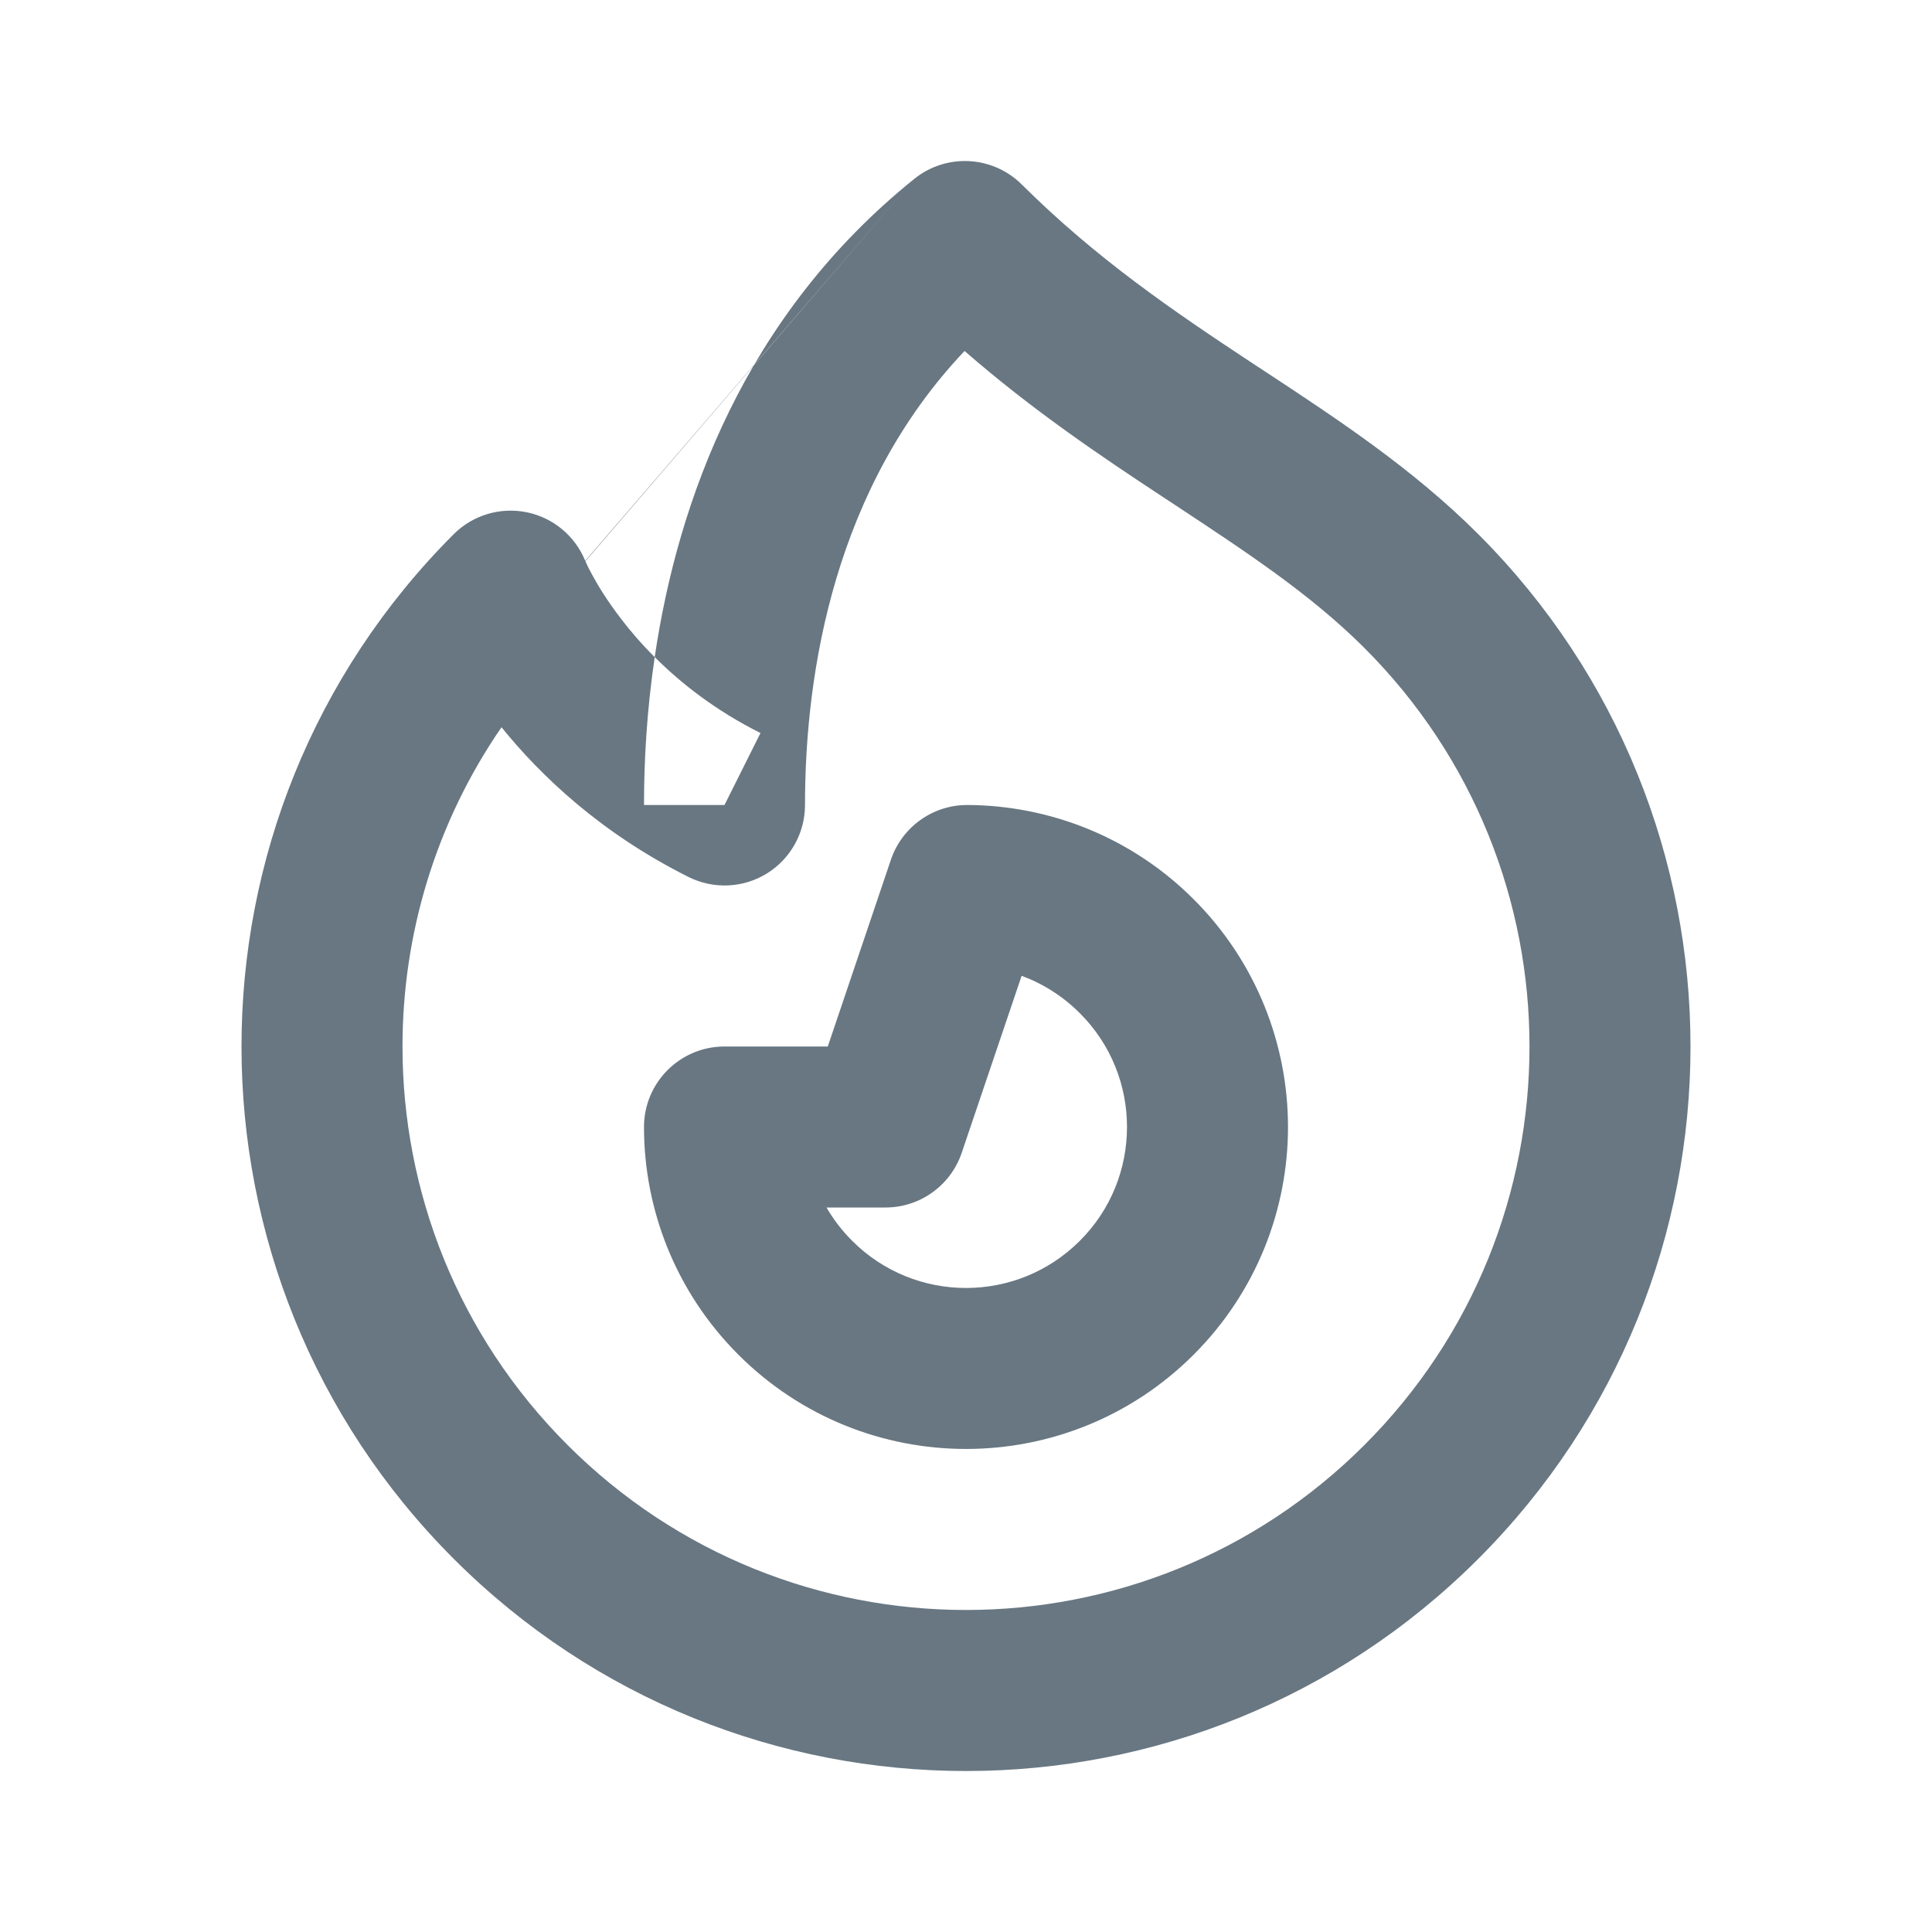 <svg width="24" height="24" viewBox="0 0 24 24" fill="none" xmlns="http://www.w3.org/2000/svg">
<path fill-rule="evenodd" clip-rule="evenodd" d="M11.359 2.221C11.756 1.902 12.329 1.932 12.691 2.29C13.621 3.215 14.575 3.863 15.54 4.5C15.602 4.541 15.664 4.581 15.726 4.622C16.616 5.208 17.551 5.823 18.364 6.636C20.121 8.393 21 10.698 21 13C21 15.302 20.121 17.607 18.364 19.364C14.849 22.879 9.151 22.879 5.636 19.364C3.879 17.607 3 15.302 3 13C3 10.698 3.879 8.393 5.636 6.636C5.874 6.398 6.216 6.296 6.546 6.364C6.873 6.432 7.144 6.658 7.27 6.967L7.27 6.968L7.271 6.97L7.272 6.972M7.27 6.967L7.27 6.968C7.272 6.972 7.276 6.982 7.283 6.996C7.296 7.026 7.32 7.075 7.356 7.14C7.427 7.272 7.544 7.465 7.715 7.687C7.829 7.837 7.968 7.999 8.133 8.163C8.034 8.832 8 9.457 8 10H9L9.447 9.106C8.89 8.827 8.46 8.489 8.133 8.163C8.42 6.222 9.25 3.917 11.359 2.221M11.982 4.36C10.379 6.051 10 8.321 10 10C10 10.347 9.821 10.668 9.526 10.851C9.231 11.033 8.863 11.049 8.553 10.894C7.469 10.352 6.721 9.642 6.23 9.034C5.41 10.224 5 11.611 5 13C5 14.793 5.683 16.583 7.05 17.95C9.784 20.683 14.216 20.683 16.95 17.95C18.317 16.583 19 14.793 19 13C19 11.207 18.317 9.417 16.95 8.05C16.286 7.387 15.512 6.877 14.579 6.261C14.533 6.231 14.486 6.2 14.439 6.169C13.674 5.665 12.832 5.1 11.982 4.36ZM7.272 6.974C7.272 6.974 7.272 6.974 7.272 6.974ZM11.067 10.68C11.205 10.272 11.589 9.998 12.019 10C13.035 10.005 14.053 10.396 14.828 11.171C15.609 11.952 16 12.978 16 14C16 15.022 15.609 16.047 14.828 16.828C13.266 18.39 10.734 18.39 9.172 16.828C8.391 16.047 8 15.022 8 14C8 13.448 8.448 13 9 13L10.283 13L11.067 10.68ZM12.691 12.122L11.947 14.32C11.81 14.726 11.429 15 11 15L10.267 15C10.353 15.148 10.459 15.287 10.586 15.414C11.367 16.195 12.633 16.195 13.414 15.414C13.805 15.024 14 14.513 14 14C14 13.487 13.805 12.976 13.414 12.586C13.202 12.374 12.955 12.219 12.691 12.122Z" fill="#687782"/>
</svg>
